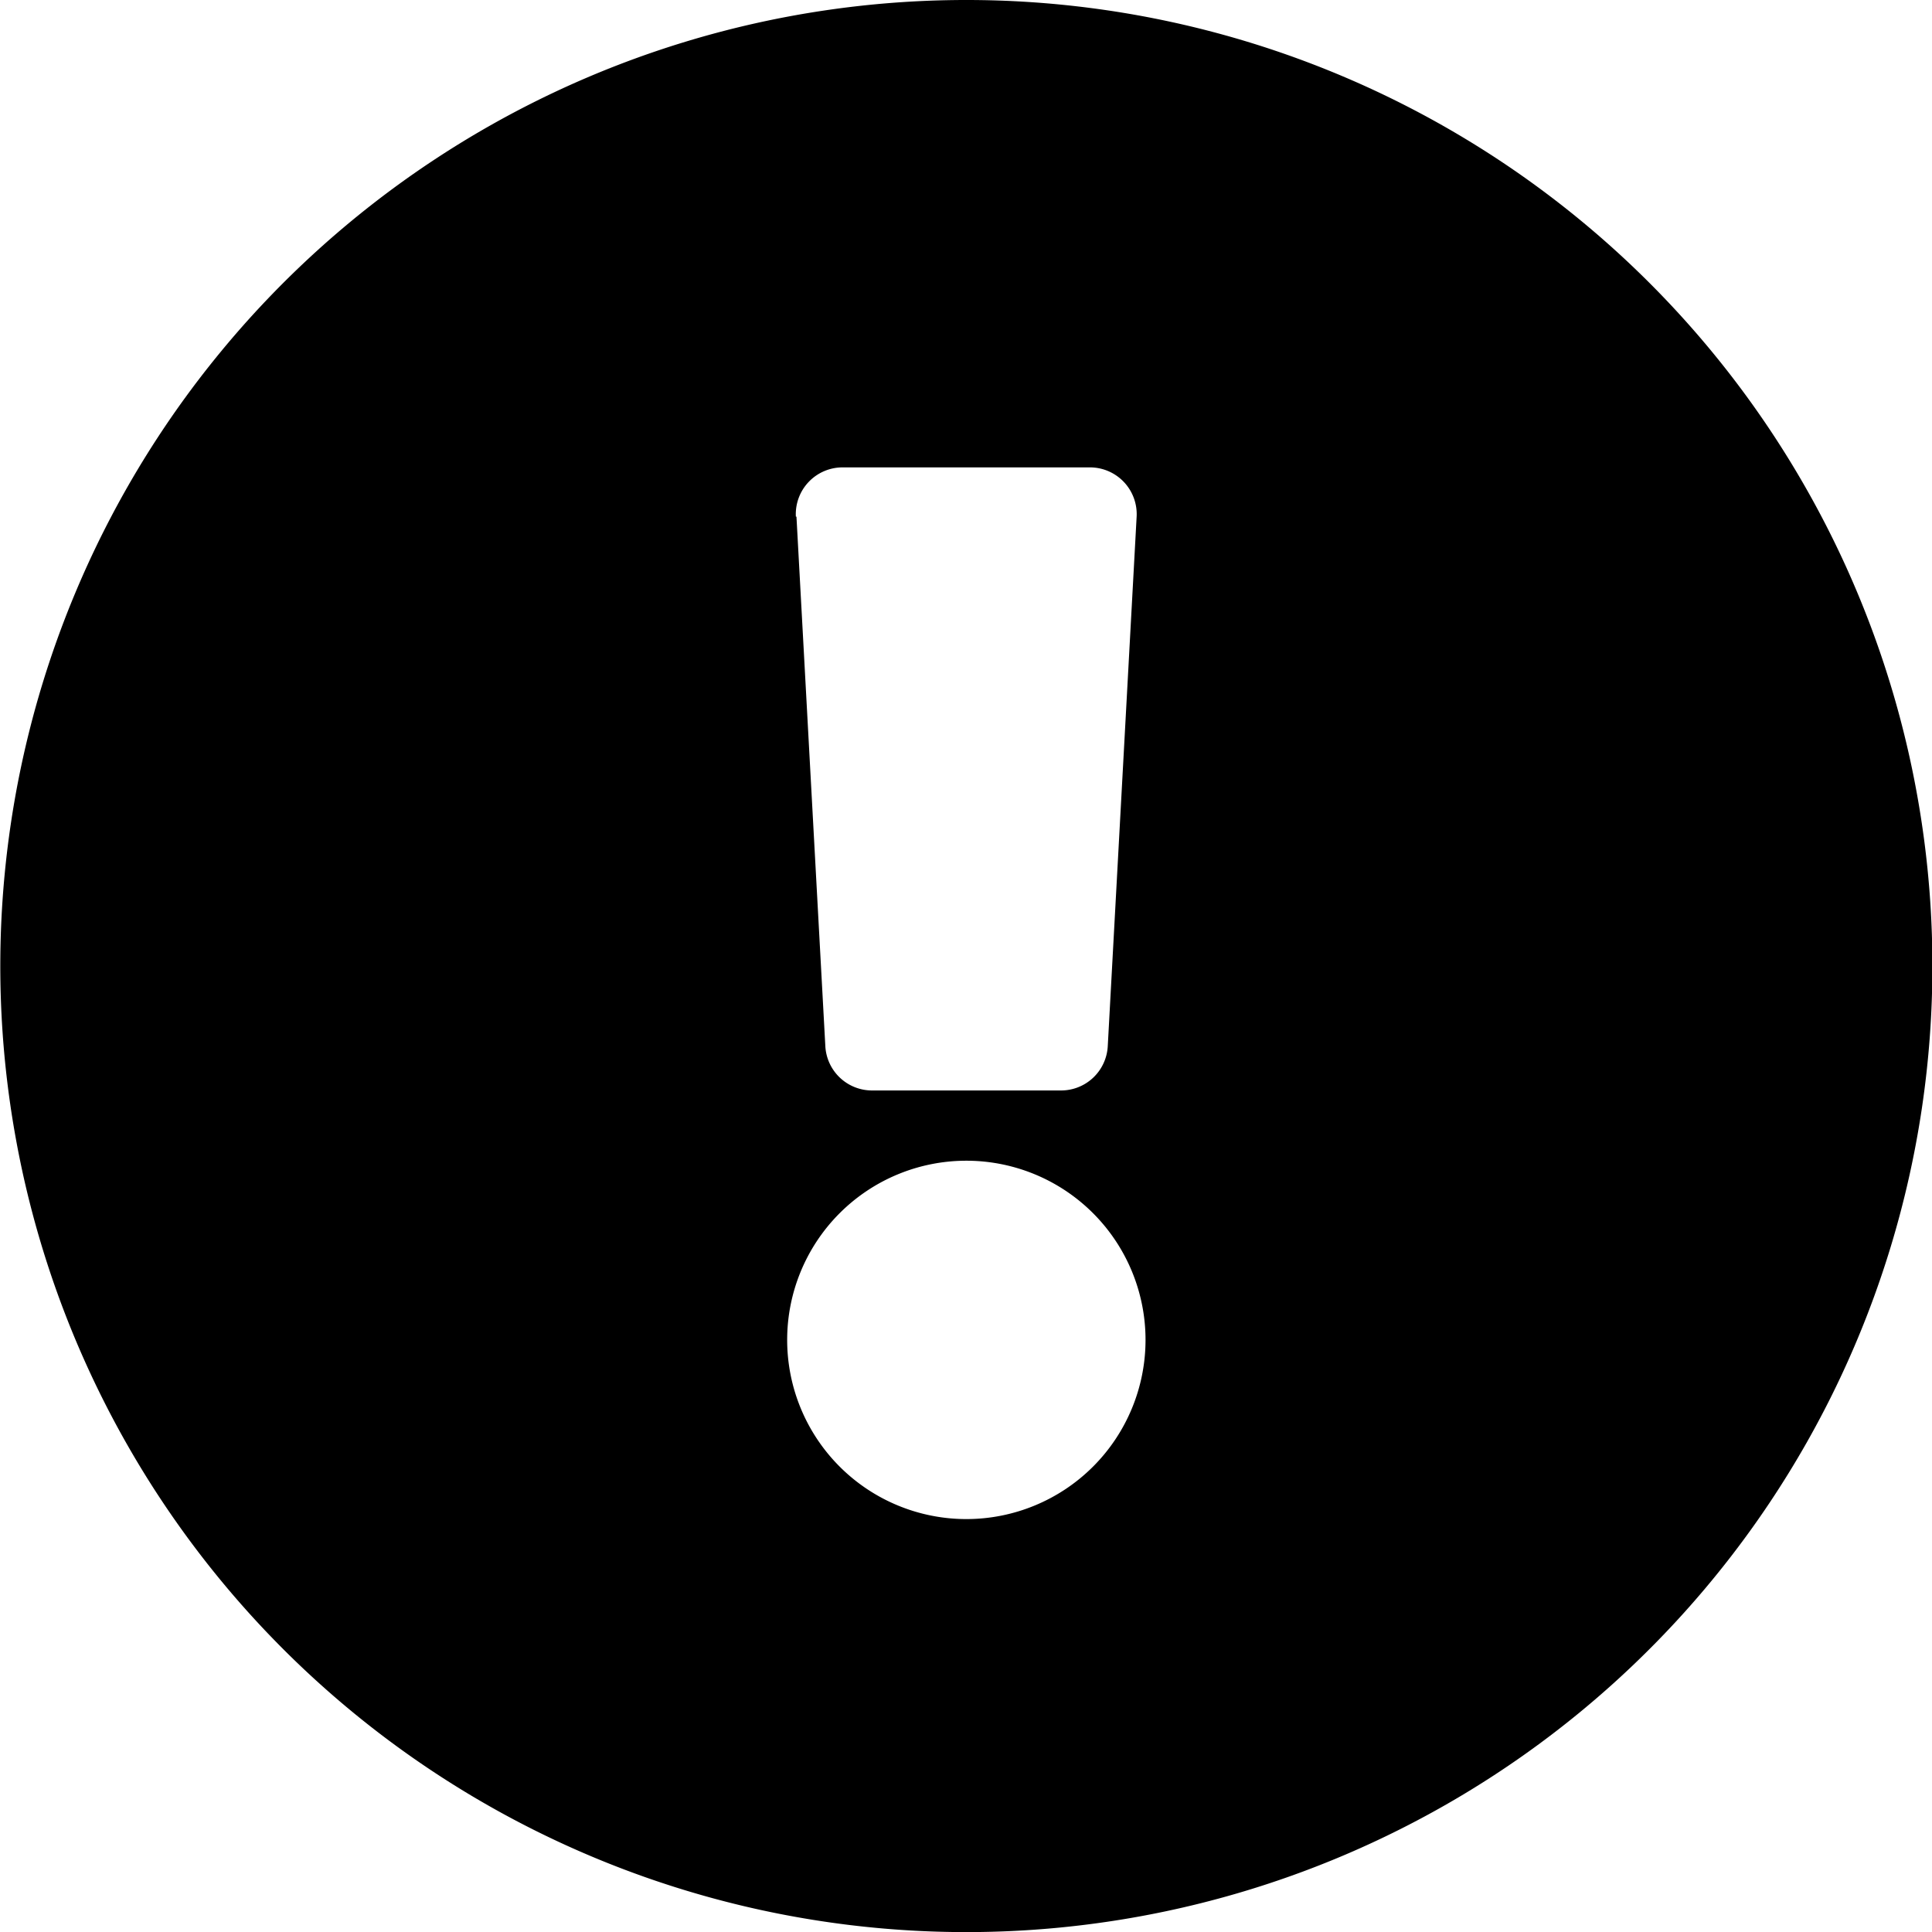 <svg xmlns="http://www.w3.org/2000/svg" width="19.333" height="19.333" viewBox="0 0 19.333 19.333">
  <path id="Icon_awesome-exclamation-circle" data-name="Icon awesome-exclamation-circle" d="M19.9,10.229A9.667,9.667,0,1,1,10.229.563,9.666,9.666,0,0,1,19.9,10.229Zm-9.667,1.949a1.793,1.793,0,1,0,1.793,1.793A1.793,1.793,0,0,0,10.229,12.178Zm-1.7-6.445.289,5.3a.468.468,0,0,0,.467.442h1.892a.468.468,0,0,0,.467-.442l.289-5.3a.468.468,0,0,0-.467-.493H8.994A.468.468,0,0,0,8.527,5.733Z" transform="translate(-0.563 -0.563)"/>
</svg>
